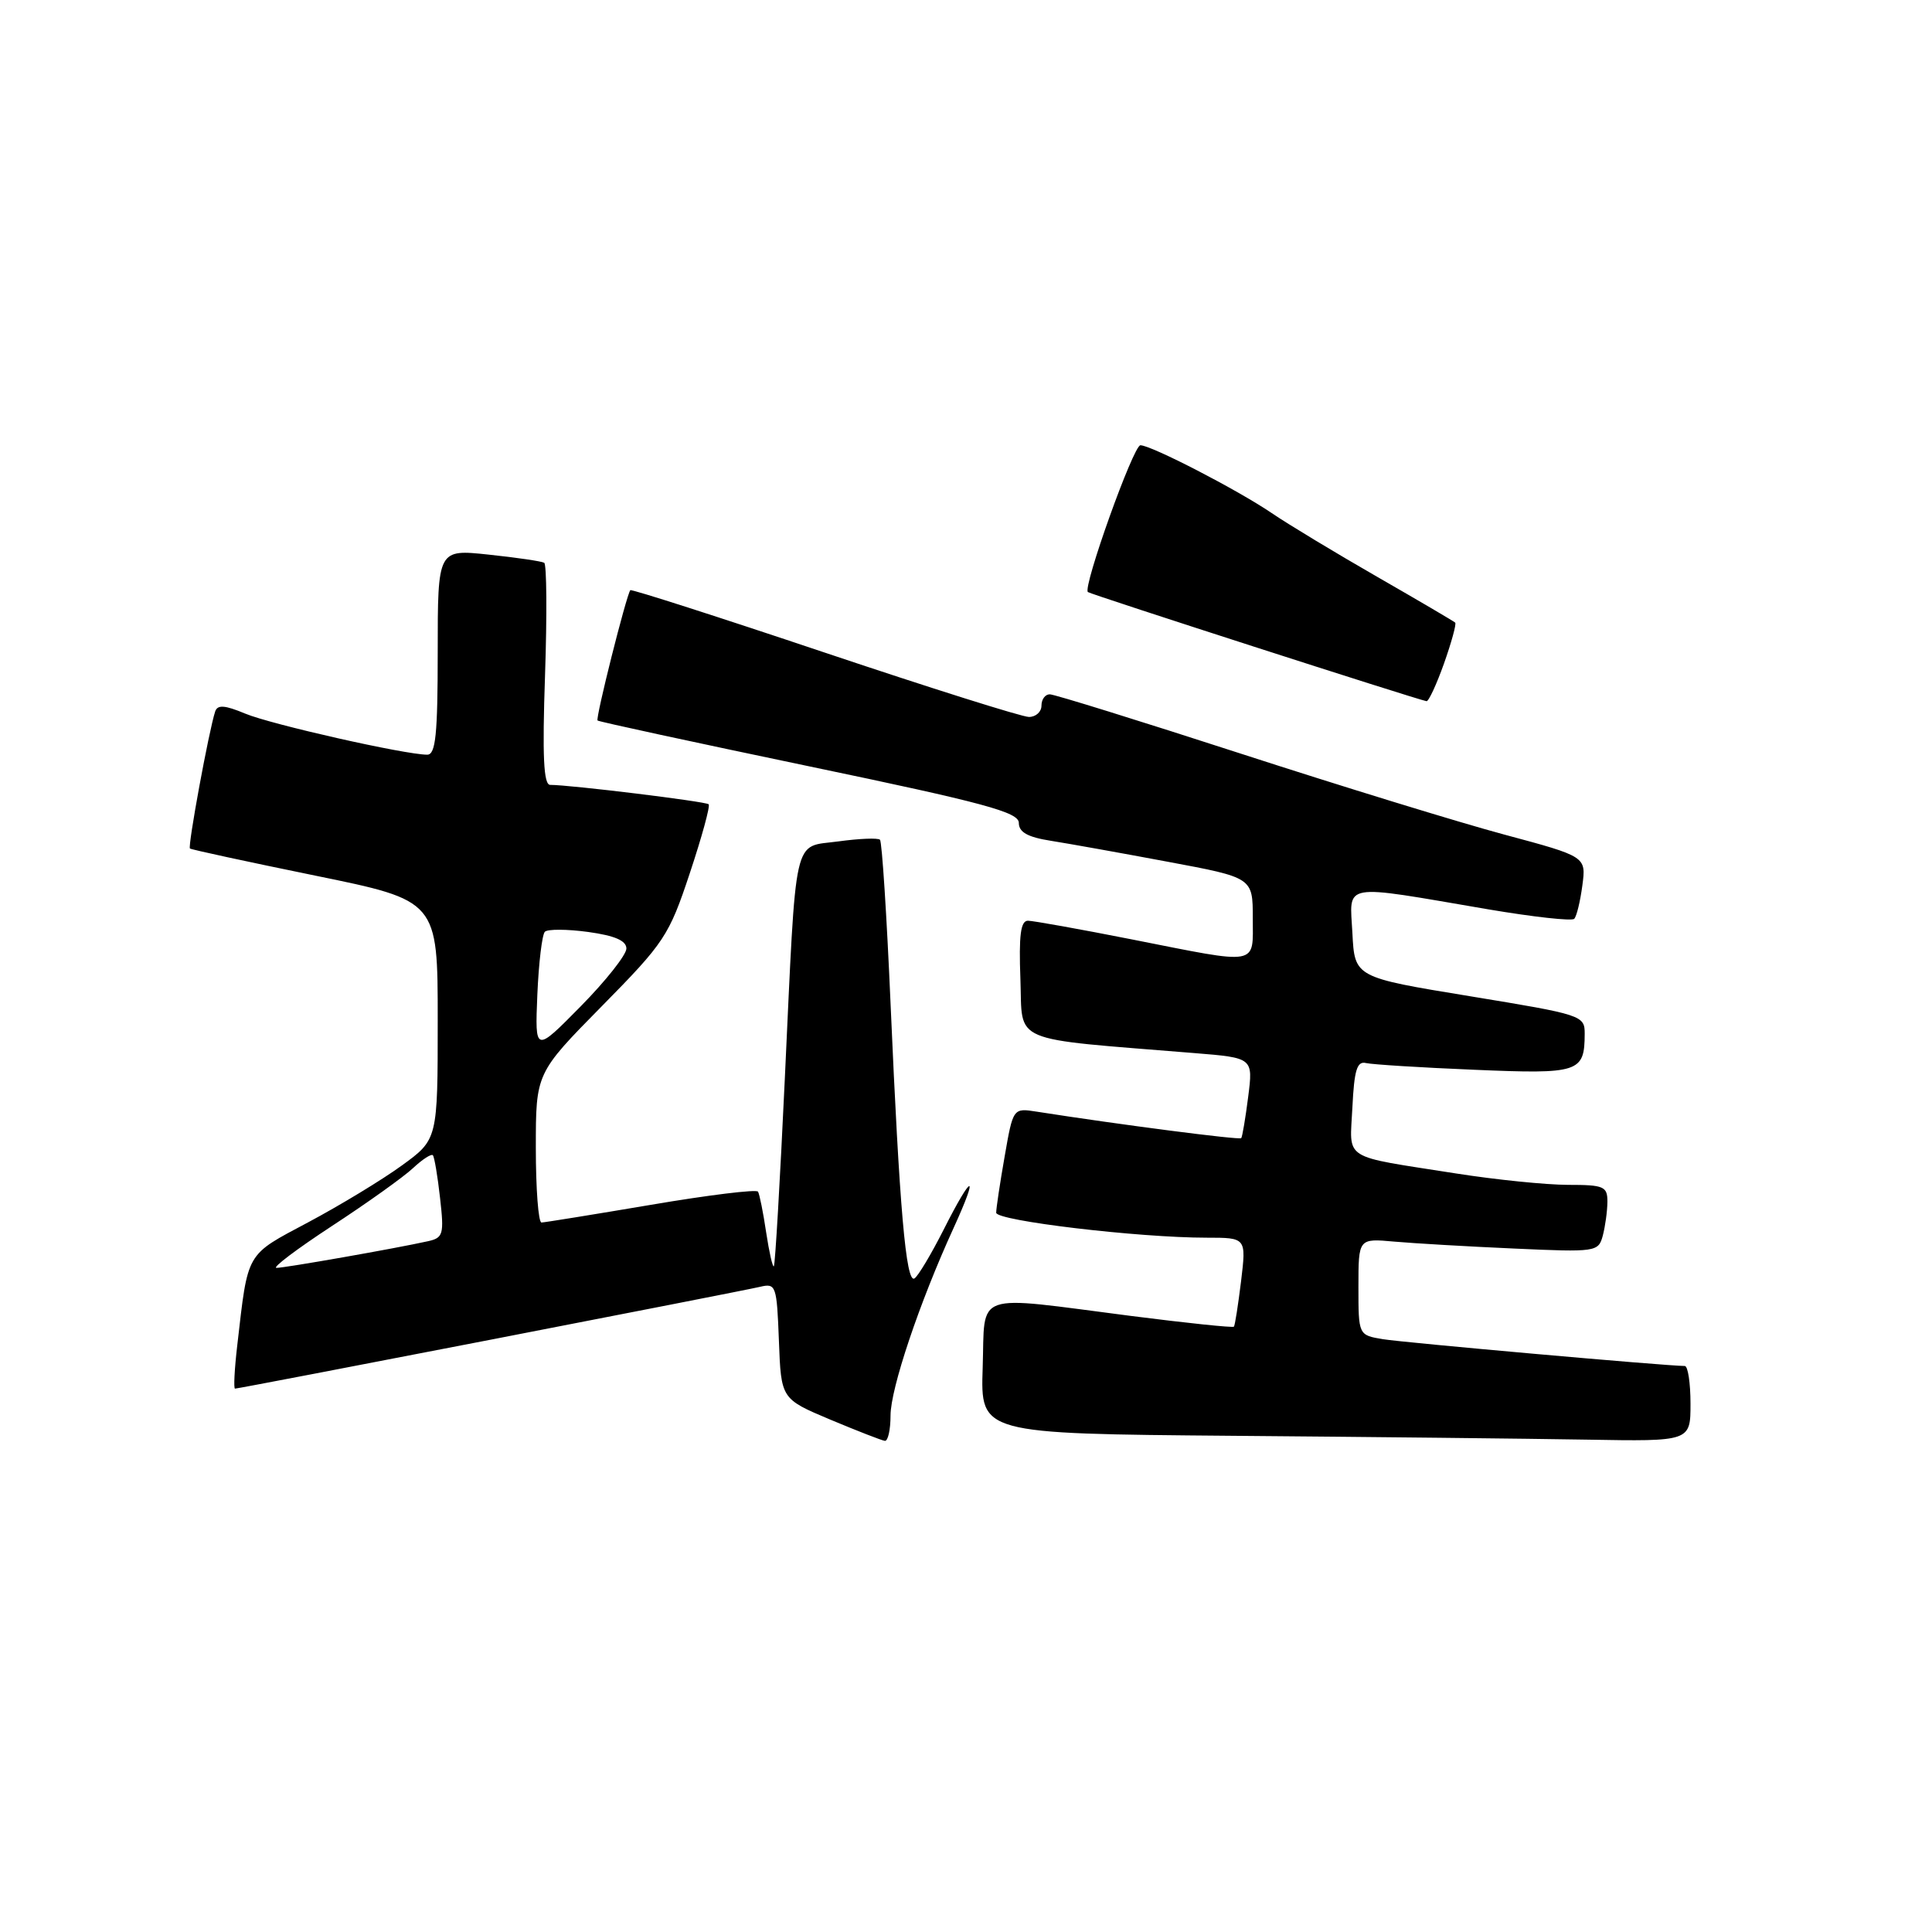 <?xml version="1.0" encoding="UTF-8" standalone="no"?>
<!DOCTYPE svg PUBLIC "-//W3C//DTD SVG 1.1//EN" "http://www.w3.org/Graphics/SVG/1.1/DTD/svg11.dtd" >
<svg xmlns="http://www.w3.org/2000/svg" xmlns:xlink="http://www.w3.org/1999/xlink" version="1.1" viewBox="0 0 256 256">
 <g >
 <path fill="currentColor"
d=" M 118.00 187.57 C 118.00 184.00 121.83 172.60 126.34 162.75 C 129.79 155.21 128.87 155.34 125.04 162.93 C 123.39 166.19 121.65 169.10 121.17 169.40 C 120.05 170.09 119.18 160.05 118.01 133.12 C 117.50 121.37 116.87 111.53 116.60 111.27 C 116.34 111.01 113.86 111.11 111.09 111.49 C 104.98 112.33 105.55 109.82 103.99 142.99 C 103.36 156.46 102.71 167.62 102.54 167.79 C 102.38 167.96 101.92 165.93 101.52 163.30 C 101.13 160.66 100.64 158.23 100.44 157.90 C 100.23 157.57 93.86 158.35 86.28 159.64 C 78.70 160.92 72.16 161.98 71.75 161.99 C 71.34 161.99 71.00 157.55 71.00 152.10 C 71.00 142.20 71.00 142.20 79.75 133.32 C 88.05 124.90 88.65 123.99 91.40 115.71 C 93.00 110.90 94.13 106.79 93.90 106.57 C 93.53 106.20 75.58 104.00 72.90 104.00 C 72.03 104.00 71.85 100.23 72.22 89.47 C 72.49 81.48 72.44 74.77 72.11 74.57 C 71.77 74.37 68.46 73.88 64.75 73.49 C 58.00 72.77 58.00 72.77 58.00 86.38 C 58.00 97.34 57.73 100.00 56.61 100.00 C 53.69 100.00 35.92 95.99 32.50 94.56 C 29.77 93.42 28.82 93.36 28.51 94.28 C 27.68 96.81 24.85 112.18 25.17 112.43 C 25.35 112.58 32.81 114.19 41.75 116.02 C 58.00 119.34 58.00 119.34 58.00 135.16 C 58.00 150.98 58.00 150.98 53.25 154.43 C 50.64 156.33 45.06 159.71 40.86 161.95 C 32.49 166.41 32.89 165.71 31.44 178.25 C 31.07 181.41 30.94 184.00 31.14 184.00 C 31.73 184.00 98.25 171.10 100.71 170.51 C 102.82 170.01 102.93 170.31 103.21 177.67 C 103.50 185.36 103.50 185.36 110.00 188.10 C 113.58 189.60 116.84 190.87 117.25 190.92 C 117.66 190.96 118.00 189.46 118.00 187.57 Z  M 224.00 186.00 C 224.00 183.25 223.66 181.00 223.24 181.00 C 220.85 181.00 185.97 177.90 183.25 177.45 C 180.00 176.91 180.00 176.91 180.00 170.50 C 180.00 164.09 180.00 164.09 184.75 164.52 C 187.36 164.75 194.51 165.17 200.64 165.44 C 211.50 165.93 211.80 165.89 212.38 163.72 C 212.70 162.50 212.98 160.49 212.99 159.25 C 213.00 157.20 212.53 157.00 207.75 157.00 C 204.86 156.99 198.22 156.32 193.00 155.50 C 177.57 153.07 178.86 153.89 179.20 146.72 C 179.44 141.79 179.81 140.57 181.00 140.86 C 181.82 141.05 188.28 141.46 195.35 141.75 C 209.25 142.34 209.96 142.11 209.98 137.00 C 209.99 134.55 209.68 134.45 194.75 132.00 C 179.50 129.50 179.50 129.50 179.20 123.64 C 178.85 116.88 177.45 117.12 197.25 120.50 C 203.17 121.50 208.27 122.07 208.59 121.75 C 208.91 121.43 209.39 119.44 209.67 117.33 C 210.18 113.50 210.18 113.50 199.34 110.59 C 193.38 108.99 177.63 104.15 164.35 99.84 C 151.06 95.53 139.70 92.00 139.10 92.00 C 138.49 92.00 138.00 92.67 138.00 93.50 C 138.00 94.33 137.25 95.00 136.34 95.00 C 135.43 95.00 123.22 91.15 109.22 86.45 C 95.22 81.75 83.65 78.04 83.52 78.20 C 82.99 78.88 78.88 95.21 79.18 95.47 C 79.35 95.63 91.99 98.36 107.25 101.55 C 130.45 106.39 135.00 107.62 135.00 109.04 C 135.00 110.27 136.18 110.93 139.25 111.41 C 141.59 111.78 148.56 113.03 154.75 114.19 C 166.00 116.29 166.00 116.29 166.00 121.65 C 166.00 128.04 167.04 127.85 150.00 124.48 C 143.12 123.12 136.92 122.01 136.21 122.00 C 135.24 122.00 134.99 123.93 135.21 129.75 C 135.53 138.39 133.48 137.52 158.27 139.54 C 166.05 140.17 166.05 140.17 165.39 145.34 C 165.03 148.18 164.61 150.64 164.47 150.81 C 164.25 151.08 148.27 149.01 137.37 147.30 C 134.24 146.81 134.24 146.81 133.12 153.24 C 132.50 156.77 132.00 160.12 132.00 160.69 C 132.00 161.76 150.84 164.00 159.88 164.00 C 165.14 164.00 165.14 164.00 164.45 169.75 C 164.06 172.91 163.64 175.63 163.50 175.79 C 163.36 175.95 157.23 175.31 149.88 174.37 C 128.64 171.64 130.55 170.98 130.21 181.24 C 129.92 189.97 129.92 189.97 163.21 190.25 C 181.52 190.40 202.69 190.63 210.25 190.76 C 224.00 191.00 224.00 191.00 224.00 186.00 Z  M 191.34 87.91 C 192.33 85.11 193.00 82.67 192.82 82.50 C 192.65 82.33 188.00 79.60 182.50 76.44 C 177.00 73.28 170.70 69.48 168.50 67.98 C 163.96 64.90 152.54 59.00 151.11 59.00 C 150.18 59.00 143.45 77.81 144.15 78.45 C 144.46 78.74 187.68 92.67 189.02 92.91 C 189.30 92.96 190.34 90.71 191.34 87.91 Z  M 44.00 162.44 C 48.67 159.39 53.51 155.93 54.74 154.77 C 55.98 153.61 57.16 152.85 57.36 153.08 C 57.56 153.31 57.99 155.86 58.31 158.74 C 58.86 163.57 58.73 164.02 56.70 164.47 C 52.34 165.44 37.75 168.00 36.64 168.00 C 36.01 168.00 39.33 165.50 44.00 162.44 Z  M 71.20 131.82 C 71.38 127.59 71.83 123.83 72.20 123.46 C 72.57 123.10 75.15 123.11 77.94 123.49 C 81.47 123.98 83.00 124.64 83.00 125.69 C 83.00 126.52 80.27 129.97 76.94 133.35 C 70.88 139.50 70.88 139.50 71.20 131.82 Z "/>
</g>
</svg>